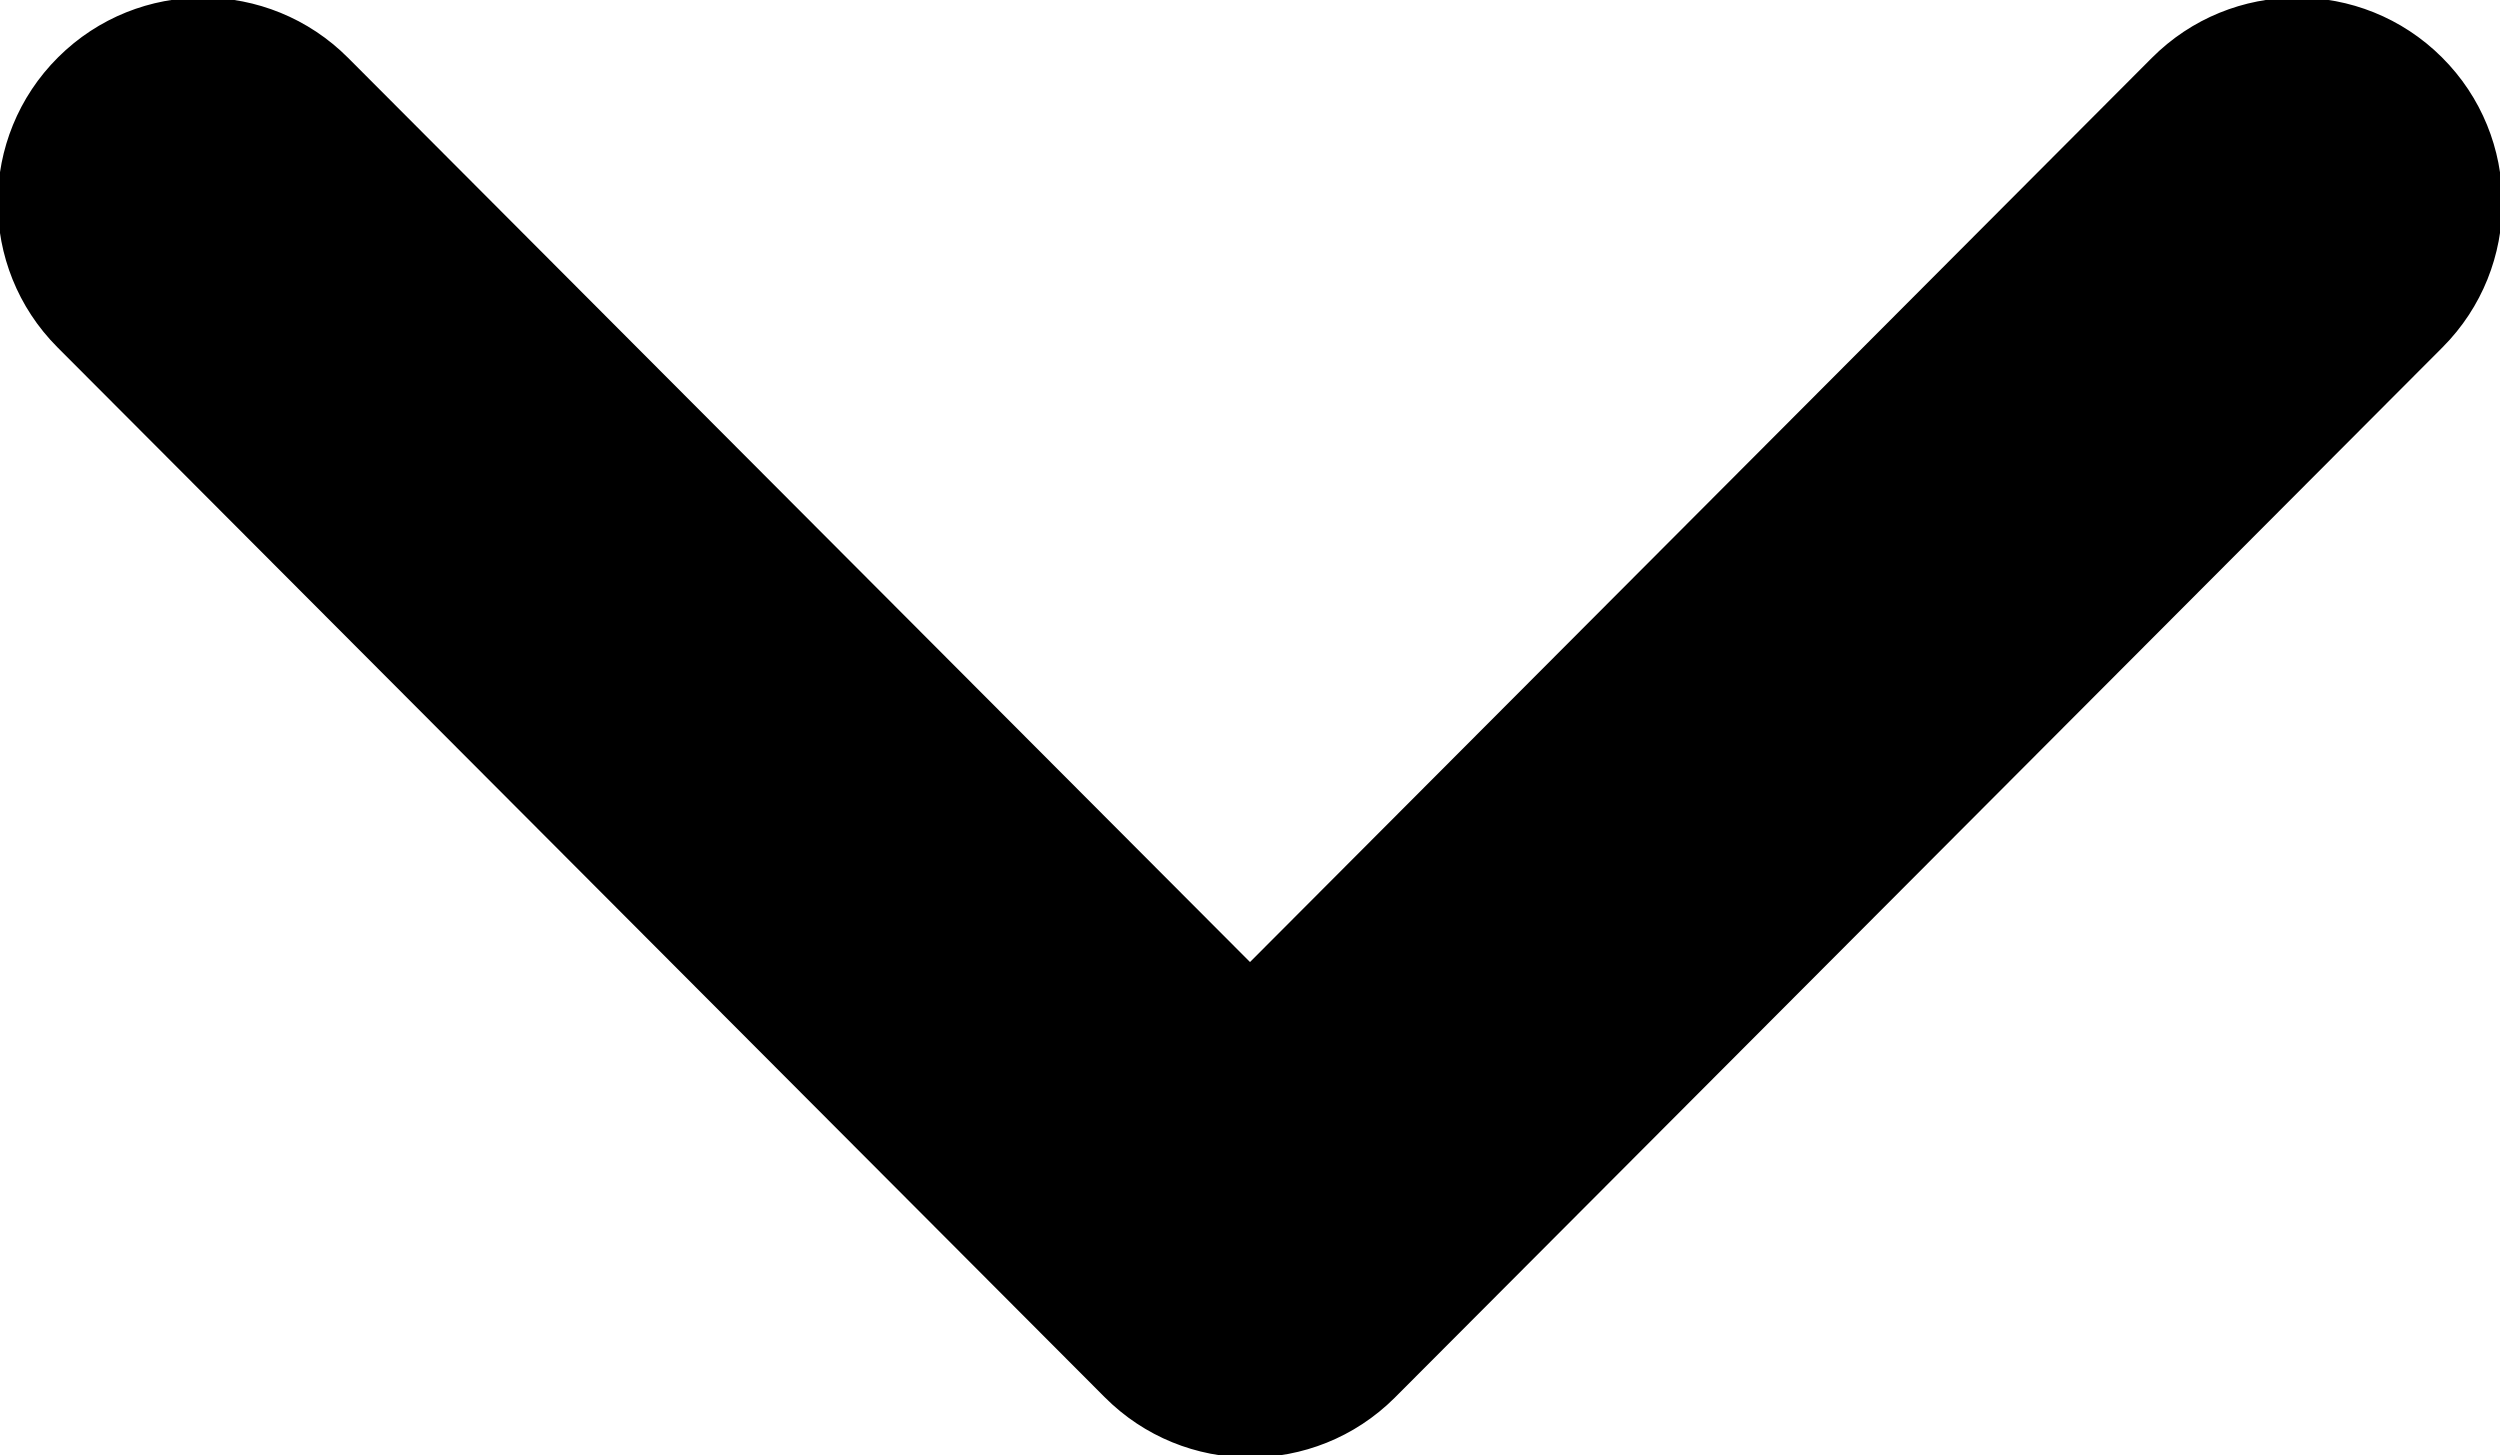 <svg xmlns="http://www.w3.org/2000/svg" xml:space="preserve" stroke="currentColor" fill="currentColor" width="512" height="298" shape-rendering="geometricPrecision" text-rendering="geometricPrecision" image-rendering="optimizeQuality" clip-rule="evenodd" viewBox="0 0 512 298.04">
    <path d="M12.08 70.78c-16.17-16.24-16.09-42.54.15-58.7 16.25-16.17 42.54-16.09 58.71.15L256 197.76 441.06 12.23c16.17-16.24 42.46-16.32 58.71-.15 16.24 16.16 16.32 42.46.15 58.7L285.27 285.96c-16.24 16.17-42.54 16.09-58.7-.15L12.08 70.78z"/>
</svg>